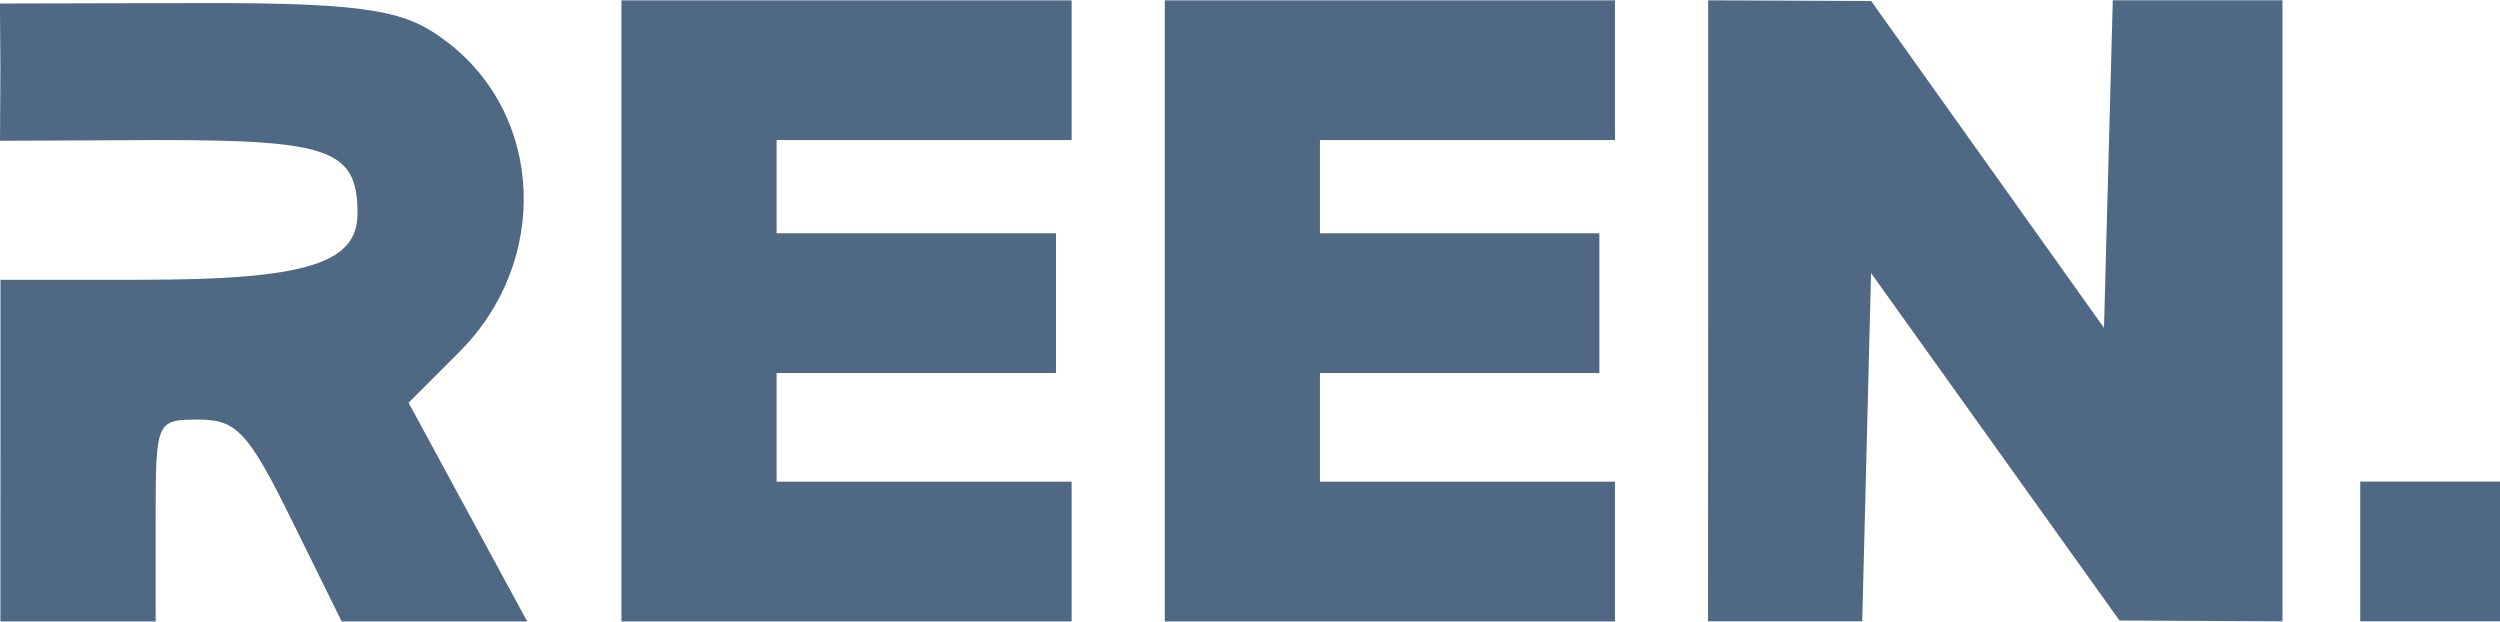 <?xml version="1.0" encoding="UTF-8" standalone="no"?>
<!-- Created with Inkscape (http://www.inkscape.org/) -->

<svg
   xmlns:dc="http://purl.org/dc/elements/1.1/"
   xmlns:cc="http://creativecommons.org/ns#"
   xmlns:rdf="http://www.w3.org/1999/02/22-rdf-syntax-ns#"
   xmlns:svg="http://www.w3.org/2000/svg"
   xmlns="http://www.w3.org/2000/svg"
   xmlns:sodipodi="http://sodipodi.sourceforge.net/DTD/sodipodi-0.dtd"
   xmlns:inkscape="http://www.inkscape.org/namespaces/inkscape"
   width="1.677in"
   height="0.417in"
   viewBox="0 0 42.606 10.584"
   version="1.1"
   id="svg8"
   inkscape:version="0.92.1 r15371"
   sodipodi:docname="logo.svg">
  <defs
     id="defs2" />
  <sodipodi:namedview
     id="base"
     pagecolor="#ffffff"
     bordercolor="#666666"
     borderopacity="1.0"
     inkscape:pageopacity="0.0"
     inkscape:pageshadow="2"
     inkscape:zoom="0.98994949"
     inkscape:cx="168.05691"
     inkscape:cy="37.830076"
     inkscape:document-units="mm"
     inkscape:current-layer="layer1"
     showgrid="false"
     inkscape:window-width="1366"
     inkscape:window-height="716"
     inkscape:window-x="-8"
     inkscape:window-y="-8"
     inkscape:window-maximized="1"
     units="mm" />
  <g
     inkscape:label="Layer 1"
     inkscape:groupmode="layer"
     id="layer1"
     transform="translate(-69.06,-130.355)">
    <path
       style="fill:#4f6984;stroke-width:0.265"
       d="m 69.068,138.028 v -2.91 h 2.364 c 2.83,0 3.721,-0.271 3.721,-1.131 0,-1.079 -0.46,-1.25 -3.36,-1.25 l -2.733,0.012 0.007,-1.223 -0.008,-1.116 3.43,-0.008 c 2.987,-0.007 3.516,0.158 4.167,0.645 1.675,1.252 1.785,3.748 0.234,5.299 l -0.867,0.867 1.011,1.864 1.011,1.864 h -1.581 -1.581 l -0.848,-1.72 c -0.741,-1.502 -0.941,-1.72 -1.585,-1.72 -0.731,0 -0.737,0.015 -0.737,1.72 v 1.72 h -1.323 -1.323 z m 10.583,-2.381 v -5.292 h 3.836 3.836 v 1.191 1.191 h -2.514 -2.514 v 0.794 0.794 h 2.381 2.381 v 1.191 1.191 h -2.381 -2.381 v 0.926 0.926 h 2.514 2.514 v 1.191 1.191 h -3.836 -3.836 z m 9.26,0 v -5.292 h 3.836 3.836 v 1.191 1.191 h -2.514 -2.514 v 0.794 0.794 h 2.381 2.381 v 1.191 1.191 h -2.381 -2.381 v 0.926 0.926 h 2.514 2.514 v 1.191 1.191 h -3.836 -3.836 z m 9.26,0 v -5.292 l 1.389,0.006 1.389,0.006 1.984,2.785 1.984,2.785 0.075,-2.791 0.075,-2.791 h 1.446 1.446 v 5.292 5.292 l -1.389,-0.007 -1.389,-0.007 -2.117,-2.961 -2.117,-2.961 -0.075,2.968 -0.075,2.968 h -1.314 -1.314 z m 11.113,4.101 v -1.191 h 1.191 1.191 v 1.191 1.191 h -1.191 -1.191 z"
       id="path23"
       inkscape:connector-curvature="0"
       sodipodi:nodetypes="ccssscccsccccccccsscccccccccccccccccccccccccccccccccccccccccccccccccccccccccccccccccccccccccccccccccccc" />
  </g>
</svg>
